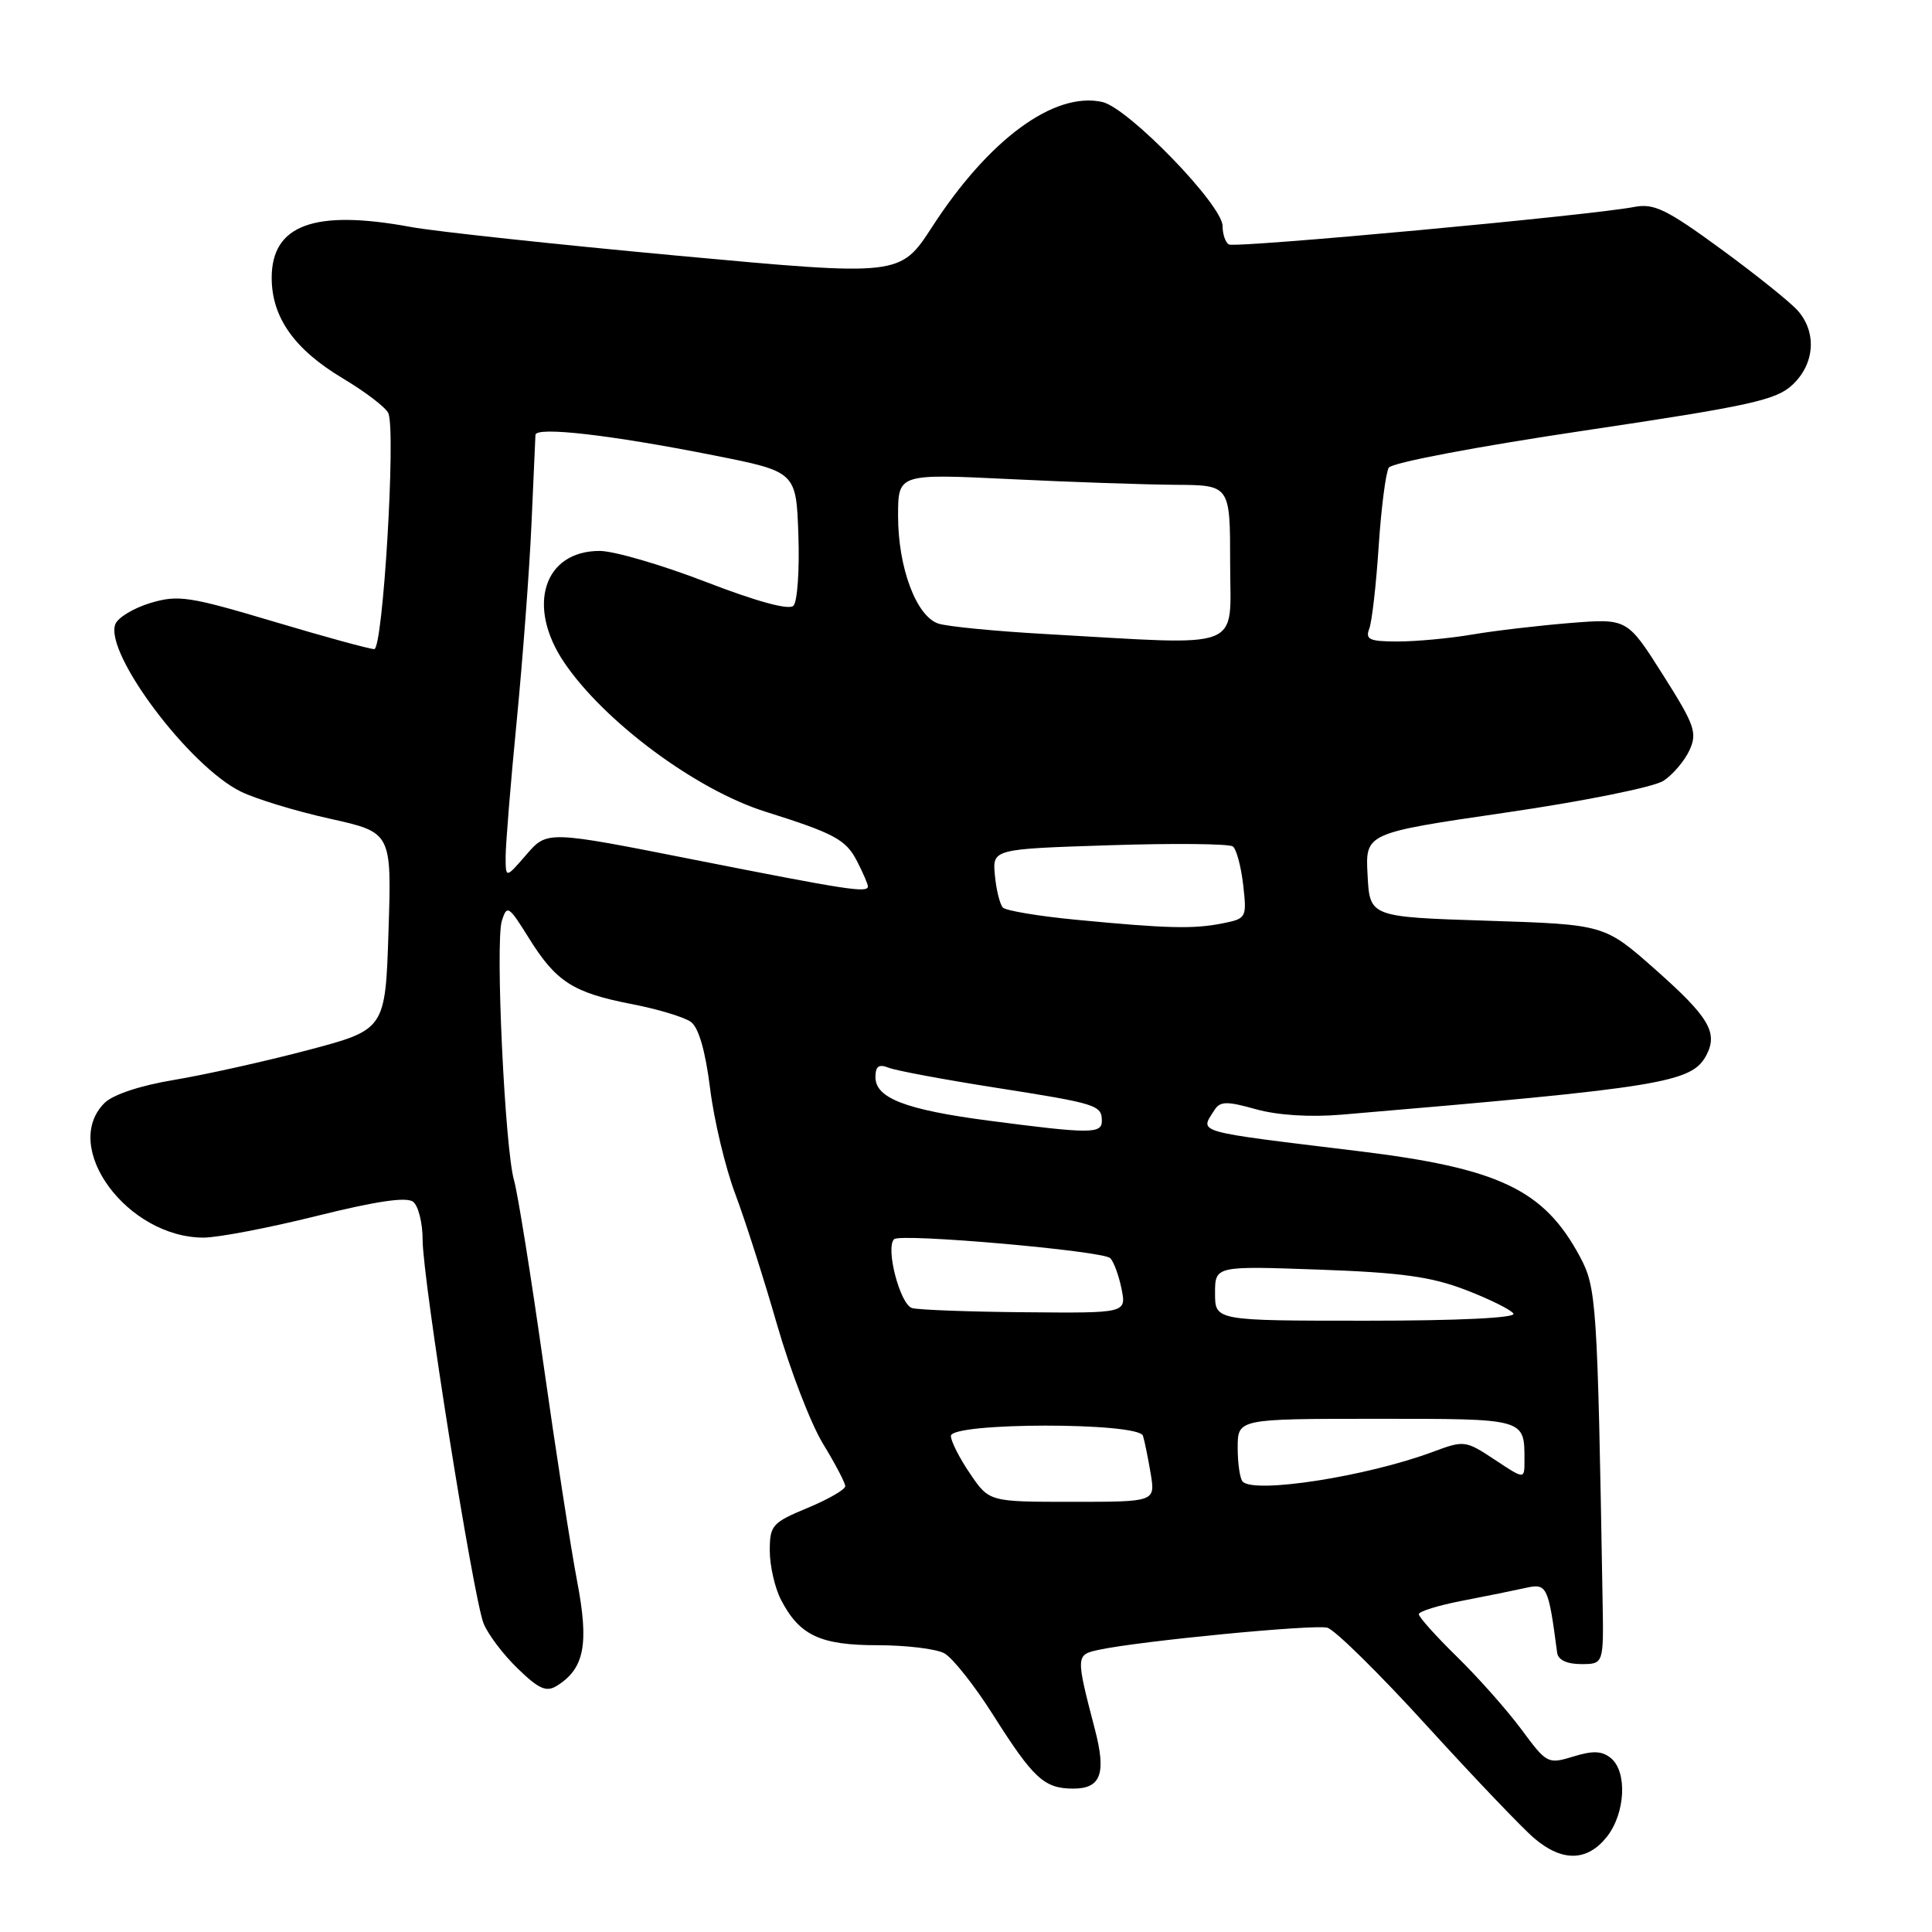 <?xml version="1.0" encoding="UTF-8" standalone="no"?>
<!DOCTYPE svg PUBLIC "-//W3C//DTD SVG 1.1//EN" "http://www.w3.org/Graphics/SVG/1.1/DTD/svg11.dtd" >
<svg xmlns="http://www.w3.org/2000/svg" xmlns:xlink="http://www.w3.org/1999/xlink" version="1.1" viewBox="0 0 256 256">
 <g >
 <path fill="currentColor"
d=" M 212.93 243.37 C 215.37 240.26 215.65 234.78 213.46 232.97 C 212.29 232.00 211.09 231.94 208.47 232.75 C 205.10 233.78 204.95 233.70 201.59 229.15 C 199.69 226.59 195.86 222.27 193.07 219.54 C 190.28 216.81 188.00 214.27 188.00 213.89 C 188.00 213.52 190.59 212.72 193.75 212.11 C 196.91 211.50 200.71 210.73 202.19 210.40 C 204.98 209.77 205.17 210.17 206.33 219.00 C 206.46 219.95 207.61 220.50 209.51 220.50 C 212.50 220.50 212.50 220.50 212.35 212.00 C 211.67 172.40 211.55 170.64 209.34 166.50 C 204.58 157.63 198.64 154.80 180.00 152.53 C 157.93 149.84 158.99 150.14 160.92 147.09 C 161.67 145.91 162.54 145.89 166.42 146.98 C 169.29 147.78 173.57 148.05 177.76 147.70 C 220.22 144.10 224.15 143.46 226.08 139.86 C 227.69 136.83 226.47 134.77 219.28 128.41 C 212.59 122.50 212.59 122.50 197.04 122.00 C 181.50 121.50 181.50 121.50 181.21 115.94 C 180.91 110.39 180.91 110.39 199.53 107.67 C 209.90 106.16 219.15 104.29 220.42 103.46 C 221.67 102.64 223.22 100.81 223.87 99.40 C 224.92 97.08 224.57 96.08 220.33 89.39 C 215.62 81.95 215.62 81.95 208.06 82.55 C 203.90 82.89 198.05 83.57 195.07 84.08 C 192.08 84.59 187.64 85.00 185.21 85.00 C 181.47 85.00 180.89 84.74 181.43 83.32 C 181.79 82.39 182.35 77.47 182.68 72.39 C 183.02 67.31 183.62 62.62 184.02 61.97 C 184.43 61.31 195.65 59.18 209.89 57.06 C 231.96 53.77 235.35 53.02 237.52 50.98 C 240.45 48.23 240.76 44.09 238.25 41.20 C 237.29 40.09 232.70 36.41 228.05 33.01 C 220.82 27.72 219.16 26.92 216.55 27.42 C 210.82 28.54 163.64 32.90 162.82 32.39 C 162.37 32.11 162.00 31.02 162.00 29.96 C 162.00 27.17 149.49 14.27 146.05 13.51 C 139.67 12.11 131.04 18.45 123.52 30.05 C 119.27 36.60 119.27 36.60 89.78 33.88 C 73.56 32.38 57.67 30.67 54.46 30.08 C 41.66 27.71 36.00 29.78 36.00 36.82 C 36.01 42.06 39.00 46.29 45.40 50.12 C 48.46 51.95 51.19 54.04 51.47 54.78 C 52.46 57.35 50.74 86.00 49.59 86.01 C 48.99 86.01 42.98 84.37 36.23 82.35 C 25.06 79.02 23.61 78.80 19.93 79.90 C 17.71 80.57 15.62 81.83 15.28 82.71 C 13.82 86.53 25.03 101.50 31.89 104.88 C 33.87 105.86 39.19 107.48 43.70 108.48 C 51.90 110.30 51.90 110.30 51.48 123.37 C 51.06 136.43 51.06 136.43 40.78 139.15 C 35.13 140.64 27.16 142.41 23.09 143.09 C 18.57 143.84 14.96 145.04 13.84 146.16 C 8.01 151.99 16.89 164.01 27.00 163.99 C 28.93 163.98 35.67 162.69 42.00 161.11 C 49.89 159.15 53.89 158.56 54.75 159.25 C 55.44 159.80 56.00 162.06 56.00 164.28 C 56.00 169.50 62.71 211.70 64.08 215.12 C 64.66 216.56 66.69 219.25 68.60 221.09 C 71.39 223.80 72.39 224.25 73.78 223.38 C 77.44 221.11 78.07 217.86 76.47 209.51 C 75.65 205.22 73.63 192.21 71.99 180.60 C 70.35 169.00 68.60 158.10 68.11 156.39 C 66.89 152.12 65.61 124.82 66.50 122.00 C 67.18 119.86 67.41 120.01 70.09 124.32 C 73.69 130.10 75.94 131.54 83.73 133.05 C 87.16 133.71 90.68 134.78 91.55 135.41 C 92.58 136.17 93.47 139.26 94.09 144.22 C 94.61 148.43 96.11 154.71 97.42 158.19 C 98.73 161.67 101.22 169.46 102.96 175.51 C 104.70 181.55 107.44 188.67 109.06 191.32 C 110.68 193.97 112.00 196.49 112.00 196.93 C 112.00 197.37 109.75 198.67 107.00 199.81 C 102.31 201.76 102.00 202.11 102.00 205.49 C 102.00 207.48 102.67 210.40 103.49 211.99 C 105.93 216.70 108.69 218.00 116.29 218.00 C 120.05 218.00 124.02 218.48 125.11 219.06 C 126.20 219.64 129.14 223.35 131.64 227.31 C 136.95 235.69 138.38 237.00 142.22 237.00 C 145.88 237.00 146.61 235.01 145.08 229.15 C 142.53 219.35 142.53 219.26 145.65 218.60 C 151.13 217.43 174.10 215.21 175.87 215.68 C 176.86 215.93 182.80 221.79 189.08 228.69 C 195.36 235.58 201.77 242.30 203.33 243.61 C 207.03 246.74 210.34 246.65 212.93 243.37 Z  M 128.54 195.27 C 127.14 193.22 126.00 190.97 126.00 190.27 C 126.00 188.46 150.89 188.44 151.45 190.25 C 151.67 190.94 152.12 193.19 152.47 195.25 C 153.09 199.00 153.09 199.00 142.08 199.00 C 131.07 199.00 131.07 199.00 128.54 195.27 Z  M 164.67 196.33 C 164.30 195.97 164.00 193.94 164.00 191.83 C 164.00 188.00 164.00 188.00 182.39 188.00 C 202.30 188.00 202.00 187.91 202.00 193.60 C 202.00 196.03 202.00 196.03 198.05 193.41 C 194.17 190.85 194.02 190.83 189.80 192.40 C 181.15 195.62 166.28 197.95 164.67 196.33 Z  M 161.00 171.37 C 161.00 167.74 161.00 167.74 174.75 168.23 C 185.69 168.62 189.67 169.17 194.23 170.93 C 197.38 172.14 200.22 173.55 200.54 174.06 C 200.89 174.63 193.25 175.00 181.06 175.00 C 161.00 175.00 161.00 175.00 161.00 171.37 Z  M 120.87 173.33 C 119.28 172.91 117.30 165.37 118.47 164.20 C 119.29 163.38 146.14 165.74 147.11 166.71 C 147.58 167.18 148.25 169.01 148.61 170.78 C 149.25 174.00 149.25 174.00 135.88 173.88 C 128.52 173.82 121.77 173.57 120.87 173.33 Z  M 131.00 148.49 C 120.02 147.05 116.00 145.51 116.00 142.73 C 116.00 141.28 116.45 140.96 117.75 141.48 C 118.71 141.86 125.08 143.05 131.90 144.12 C 145.41 146.24 146.00 146.43 146.00 148.56 C 146.00 150.25 144.34 150.24 131.00 148.49 Z  M 142.56 121.87 C 137.64 121.40 133.29 120.67 132.89 120.26 C 132.49 119.84 132.01 117.92 131.83 116.00 C 131.50 112.50 131.50 112.50 147.00 112.00 C 155.53 111.72 162.89 111.80 163.36 112.16 C 163.84 112.53 164.45 114.82 164.73 117.27 C 165.22 121.61 165.16 121.72 161.99 122.35 C 158.17 123.12 154.61 123.03 142.56 121.87 Z  M 92.00 113.92 C 72.50 110.06 72.50 110.06 69.75 113.24 C 67.00 116.42 67.00 116.42 67.00 113.46 C 67.01 111.83 67.66 103.75 68.47 95.50 C 69.27 87.25 70.15 75.55 70.42 69.50 C 70.69 63.45 70.93 58.11 70.95 57.63 C 71.01 56.49 80.83 57.61 94.50 60.32 C 105.50 62.50 105.50 62.50 105.79 70.91 C 105.95 75.53 105.66 79.74 105.13 80.27 C 104.53 80.87 100.28 79.71 93.54 77.11 C 87.69 74.85 81.35 73.00 79.45 73.00 C 72.05 73.00 69.72 80.32 74.75 87.77 C 80.06 95.63 92.23 104.66 101.39 107.54 C 110.56 110.43 112.08 111.24 113.55 114.09 C 114.35 115.64 115.00 117.15 115.00 117.45 C 115.00 118.35 112.38 117.95 92.00 113.92 Z  M 138.50 84.01 C 131.90 83.64 125.53 83.02 124.34 82.63 C 121.42 81.67 119.00 75.23 119.00 68.37 C 119.00 62.77 119.00 62.77 133.75 63.48 C 141.86 63.88 151.76 64.21 155.75 64.24 C 163.00 64.28 163.00 64.28 163.00 74.64 C 163.00 86.39 165.28 85.52 138.50 84.01 Z "/>
</g>
</svg>